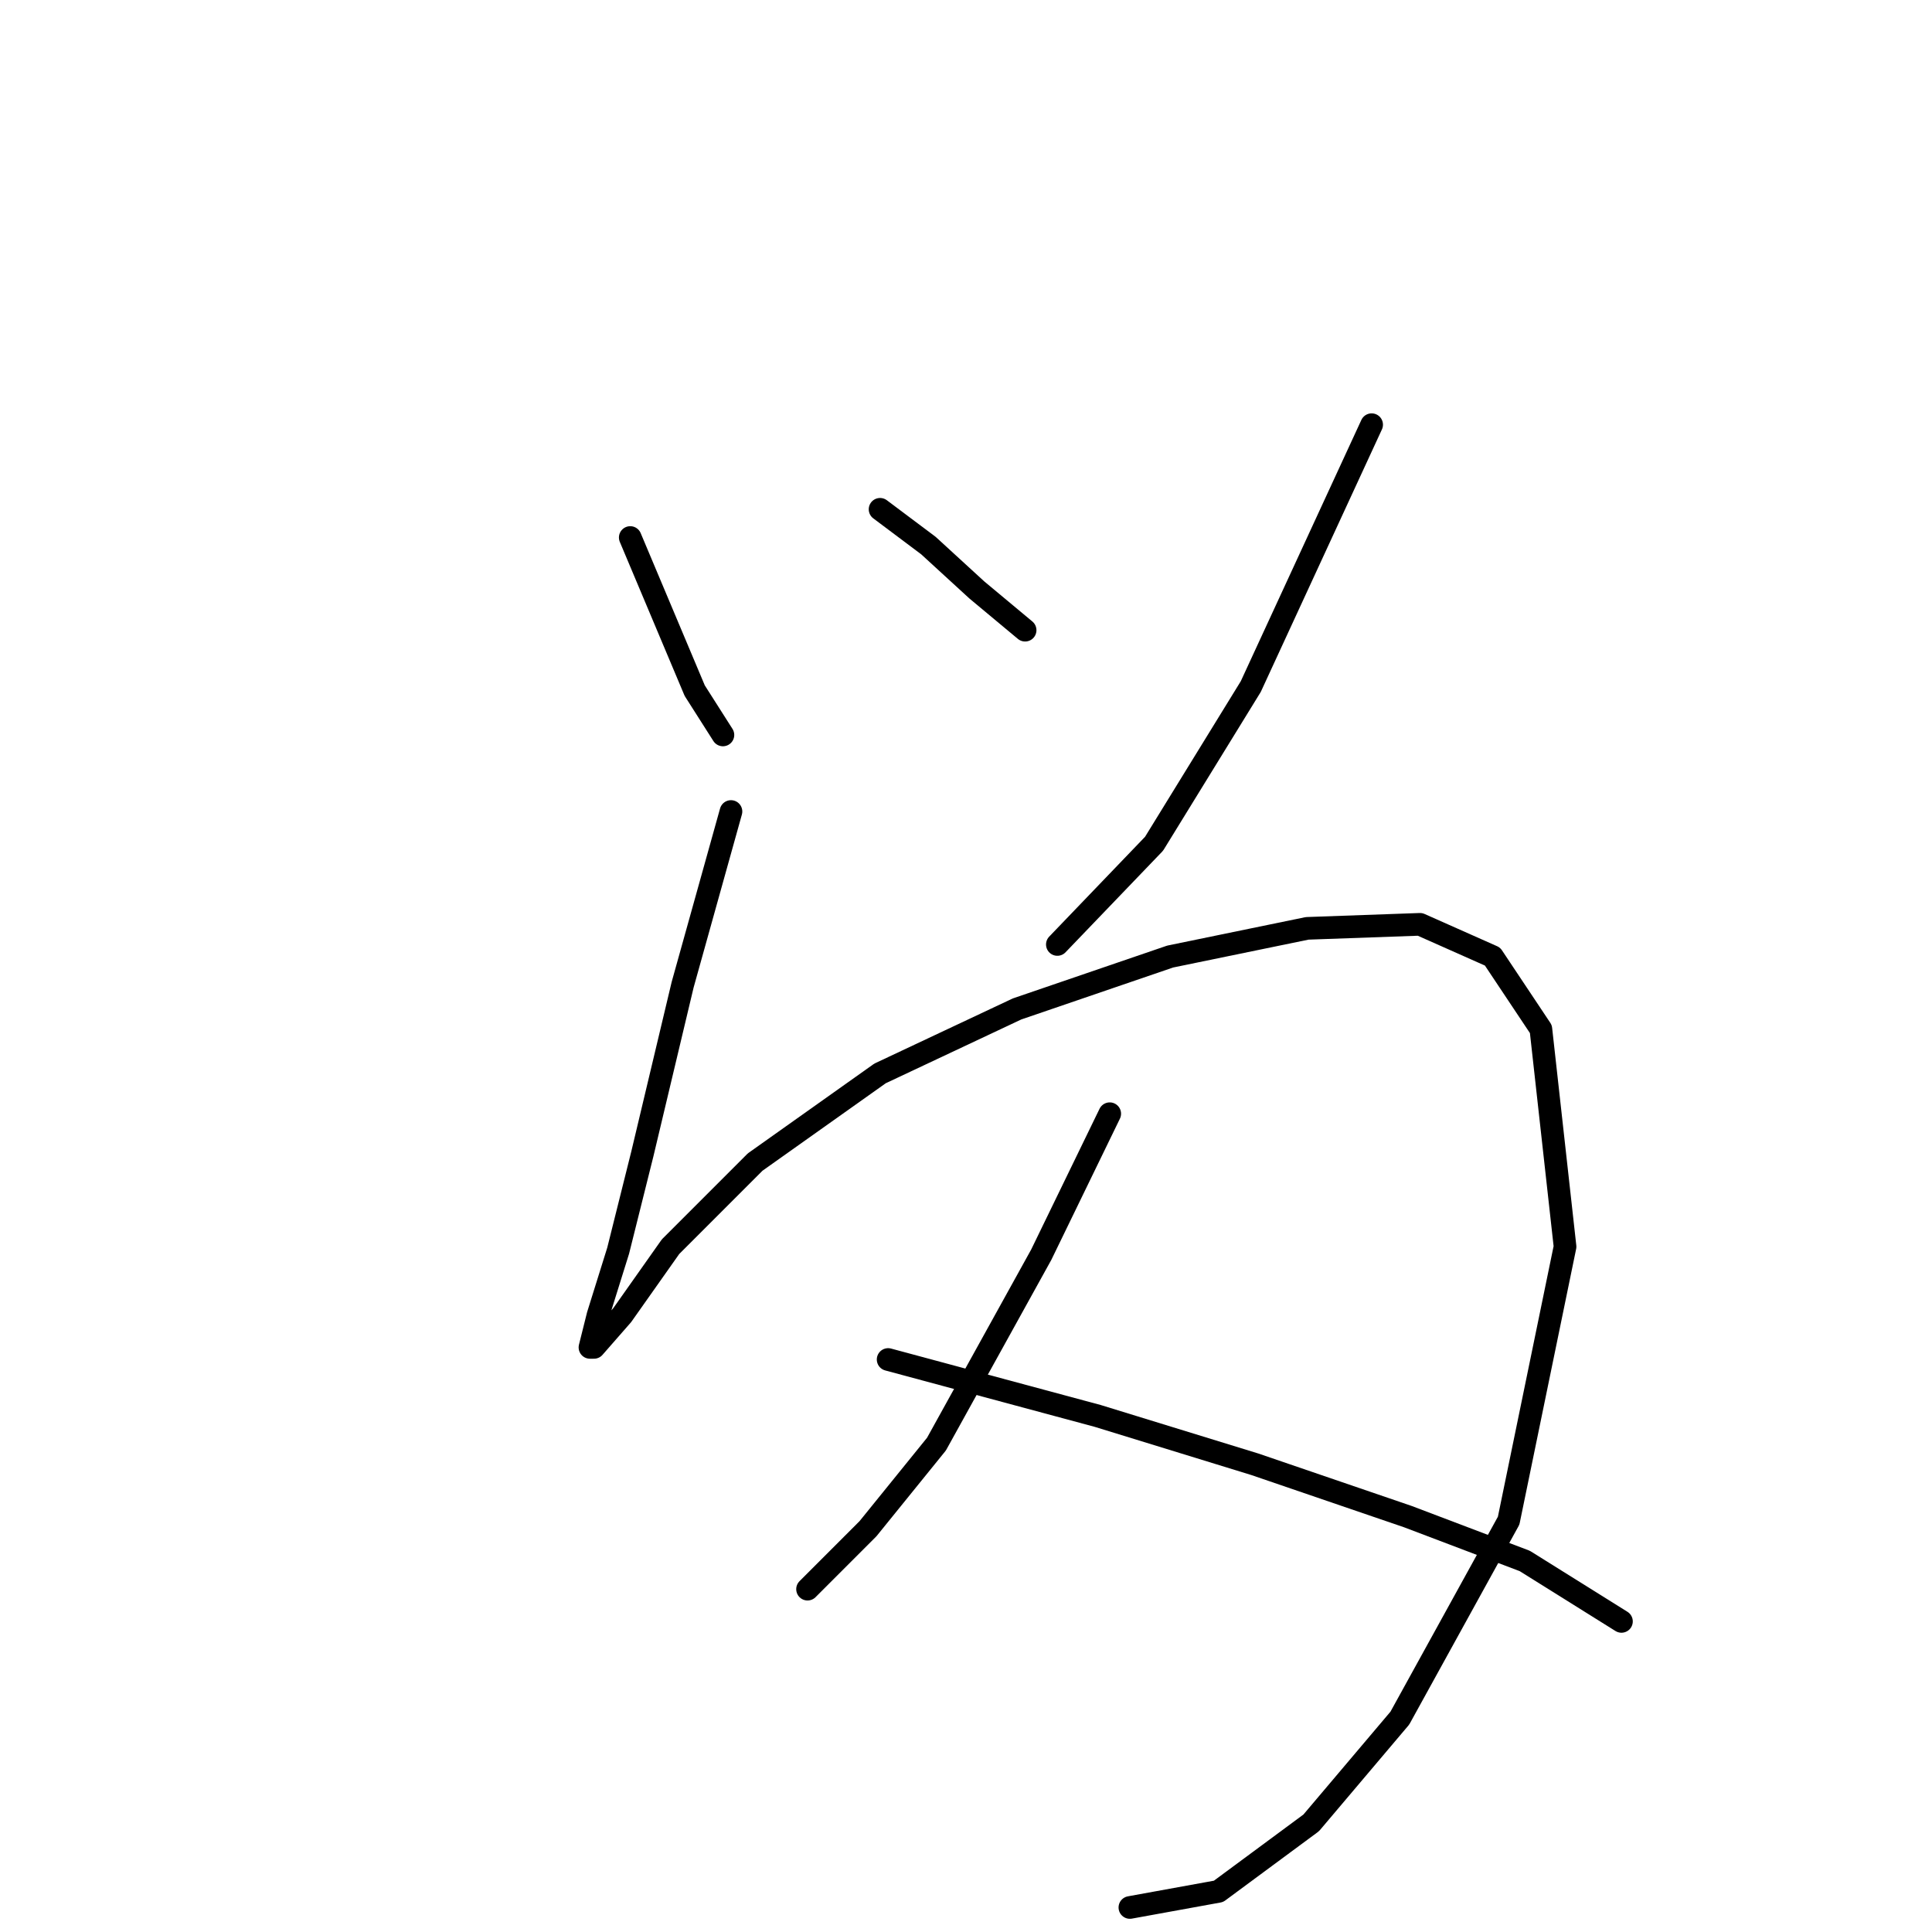<?xml version="1.0" standalone="no"?>
    <svg width="256" height="256" xmlns="http://www.w3.org/2000/svg" version="1.1">
    <polyline stroke="black" stroke-width="3" stroke-linecap="round" fill="transparent" stroke-linejoin="round" points="83.511 71.223 87.782 81.367 92.053 91.511 95.791 97.384 95.791 97.384 " />
        <polyline stroke="black" stroke-width="3" stroke-linecap="round" fill="transparent" stroke-linejoin="round" points="116.613 67.485 123.02 72.291 129.427 78.164 135.834 83.503 135.834 83.503 " />
        <polyline stroke="black" stroke-width="3" stroke-linecap="round" fill="transparent" stroke-linejoin="round" points="181.75 56.273 165.733 90.977 152.919 111.8 140.105 125.147 140.105 125.147 " />
        <polyline stroke="black" stroke-width="3" stroke-linecap="round" fill="transparent" stroke-linejoin="round" points="96.858 107.529 90.452 130.487 85.112 152.911 81.909 165.724 79.24 174.267 78.172 178.538 78.706 178.538 82.443 174.267 88.85 165.191 100.062 153.978 116.613 142.233 134.766 133.69 155.054 126.749 173.207 123.012 188.157 122.478 197.767 126.749 204.174 136.36 207.377 165.191 199.903 201.496 185.487 227.658 173.741 241.539 161.461 250.616 149.715 252.751 149.715 252.751 " />
        <polyline stroke="black" stroke-width="3" stroke-linecap="round" fill="transparent" stroke-linejoin="round" points="147.046 147.572 137.969 166.258 124.088 191.352 115.011 202.564 107.003 210.573 107.003 210.573 " />
        <polyline stroke="black" stroke-width="3" stroke-linecap="round" fill="transparent" stroke-linejoin="round" points="117.681 180.14 145.444 187.615 166.266 194.022 186.555 200.962 202.038 206.835 214.852 214.844 214.852 214.844 " />
        </svg>